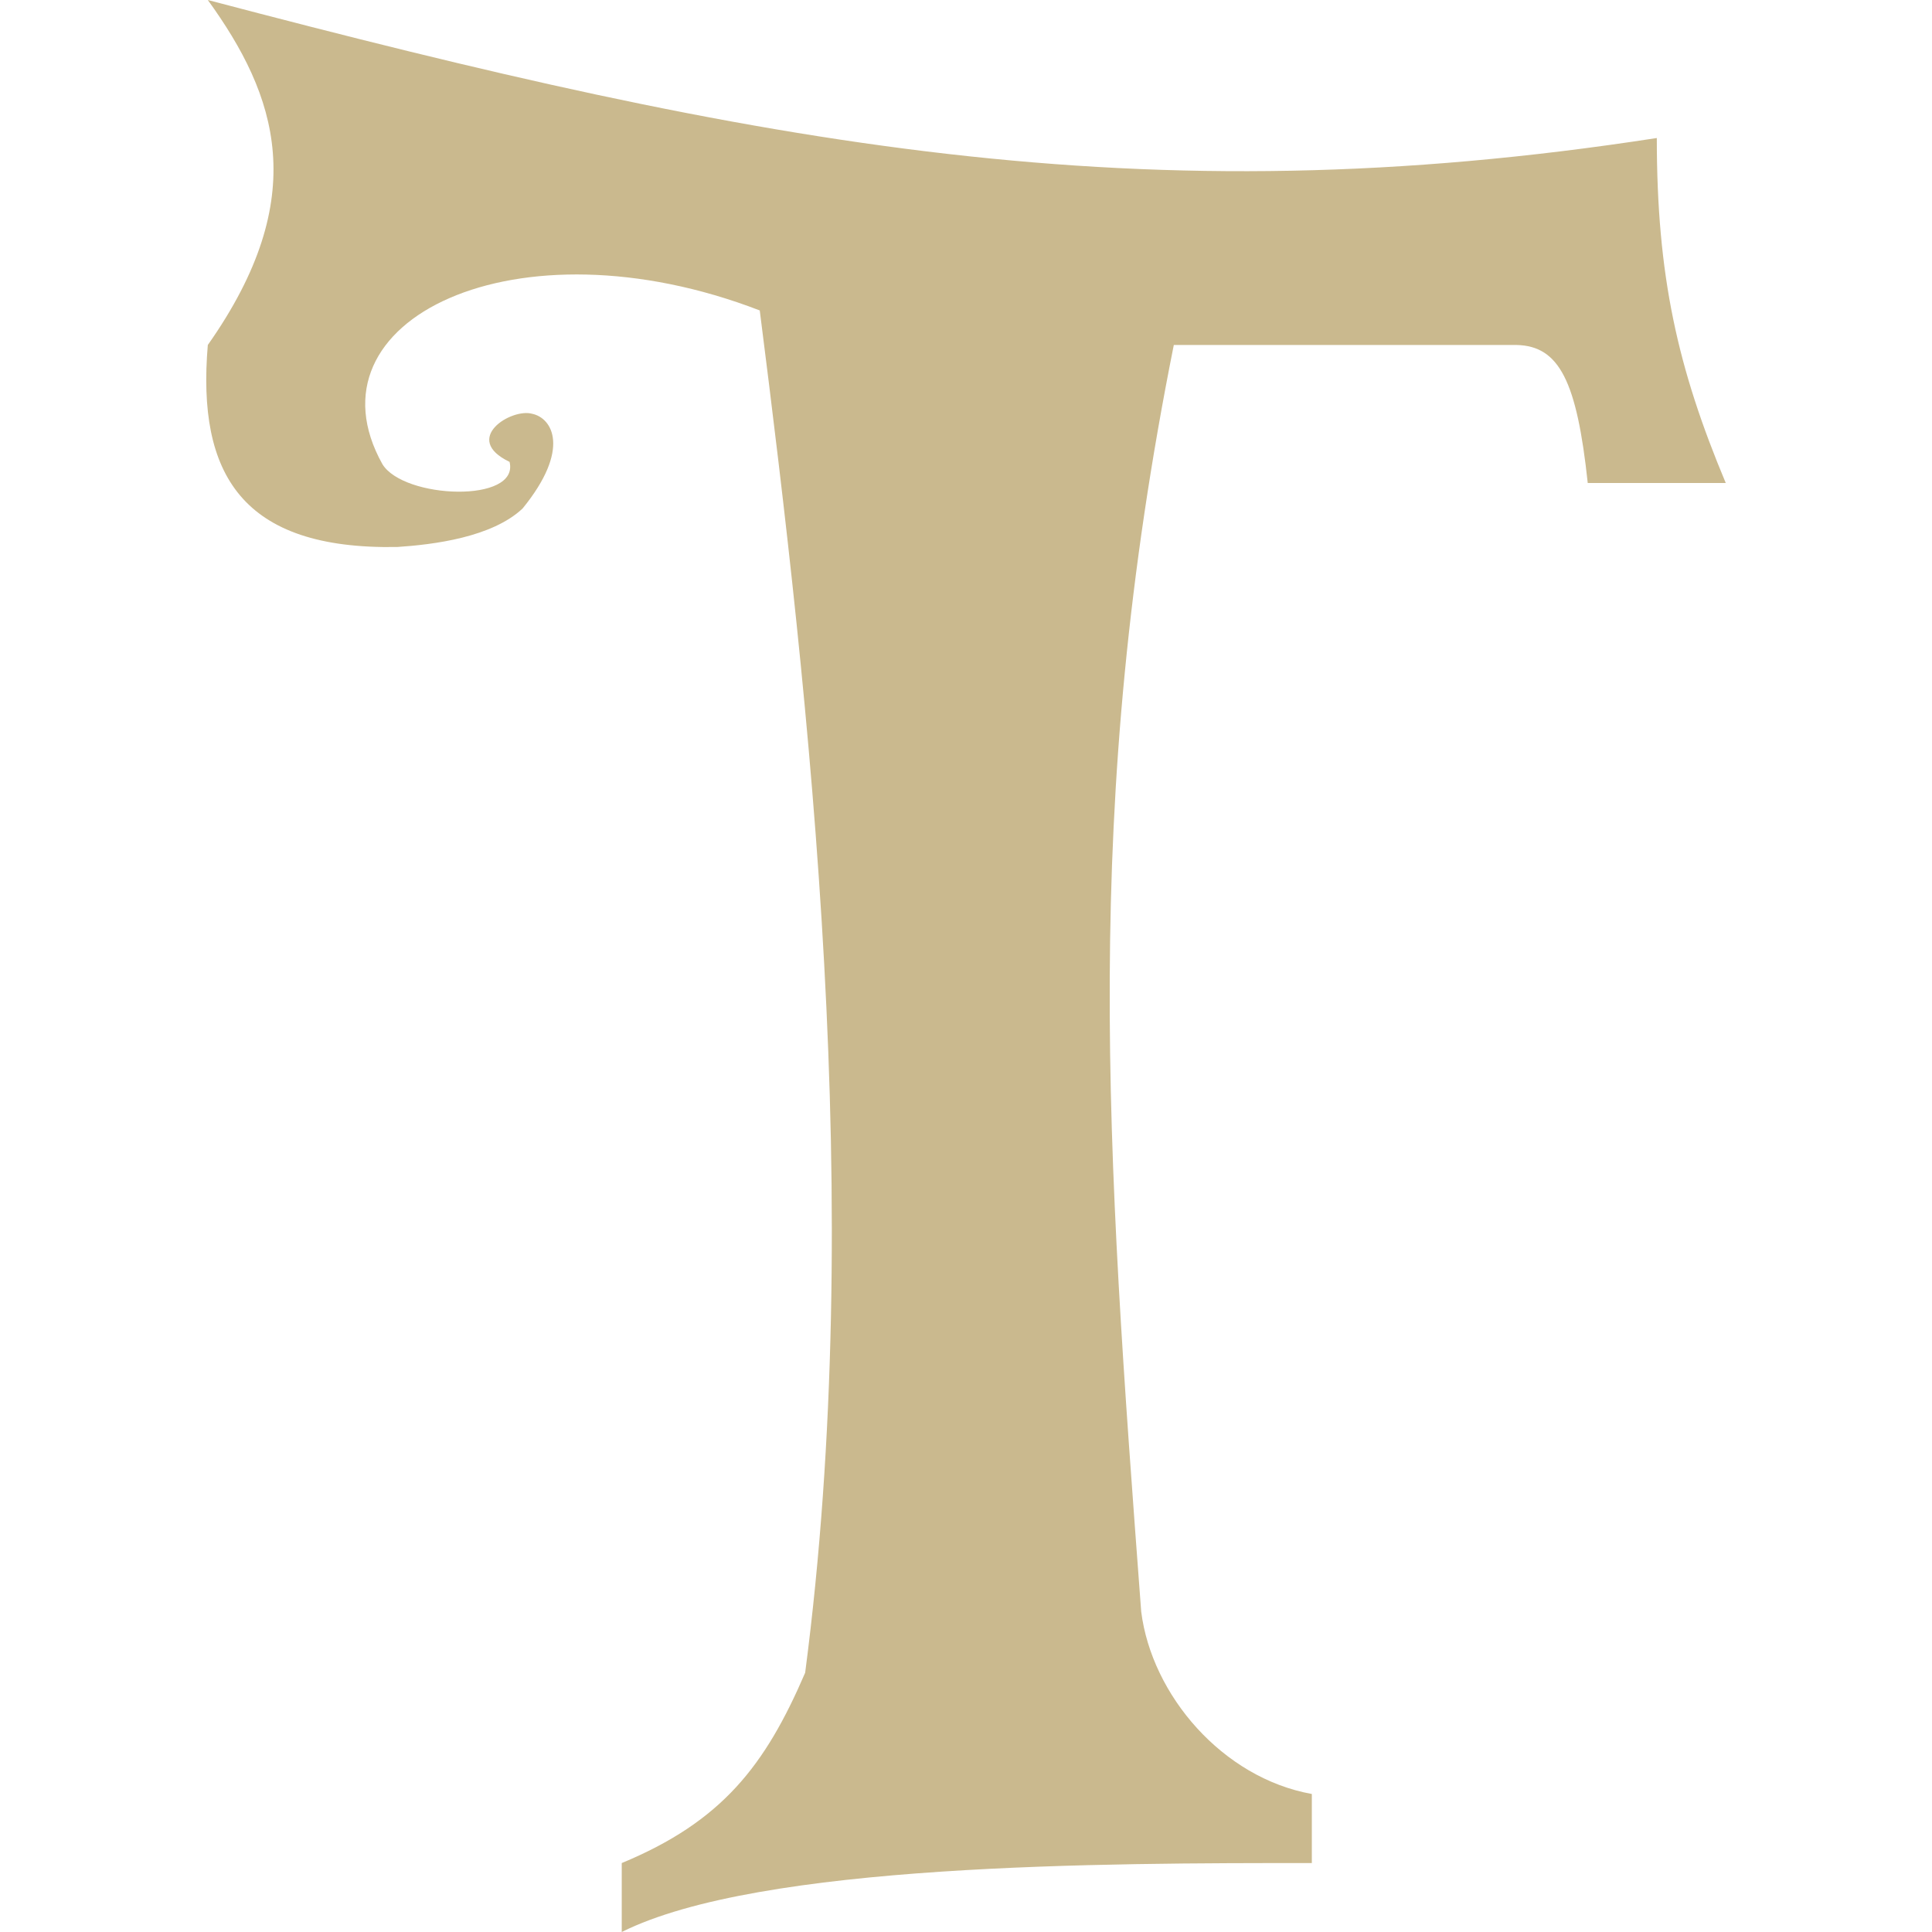 <svg xmlns="http://www.w3.org/2000/svg" style="isolation:isolate" width="16" height="16" viewBox="0 0 16 16">
 <path fill="#cab98e" d="M 1.721 0 C 2.293 0.791 2.585 1.631 1.721 2.857 C 1.63 3.93 2.005 4.553 3.289 4.53 C 3.592 4.51 4.074 4.45 4.328 4.211 C 4.729 3.719 4.574 3.462 4.408 3.427 C 4.236 3.377 3.82 3.634 4.22 3.825 C 4.304 4.169 3.344 4.133 3.167 3.844 C 2.501 2.651 4.274 1.793 6.292 2.571 C 6.706 5.828 7.175 9.977 6.668 13.853 C 6.337 14.622 5.981 15.084 5.149 15.429 L 5.149 16 C 6.292 15.429 9.149 15.429 10.864 15.429 L 10.864 14.857 C 10.124 14.724 9.538 14.038 9.451 13.347 C 9.163 9.505 8.954 6.691 9.721 2.857 L 12.56 2.857 C 12.914 2.865 13.059 3.159 13.149 4 L 14.292 4 C 13.893 3.048 13.721 2.286 13.721 1.143 C 9.452 1.803 6.337 1.216 1.721 0 Z"/>
</svg>
